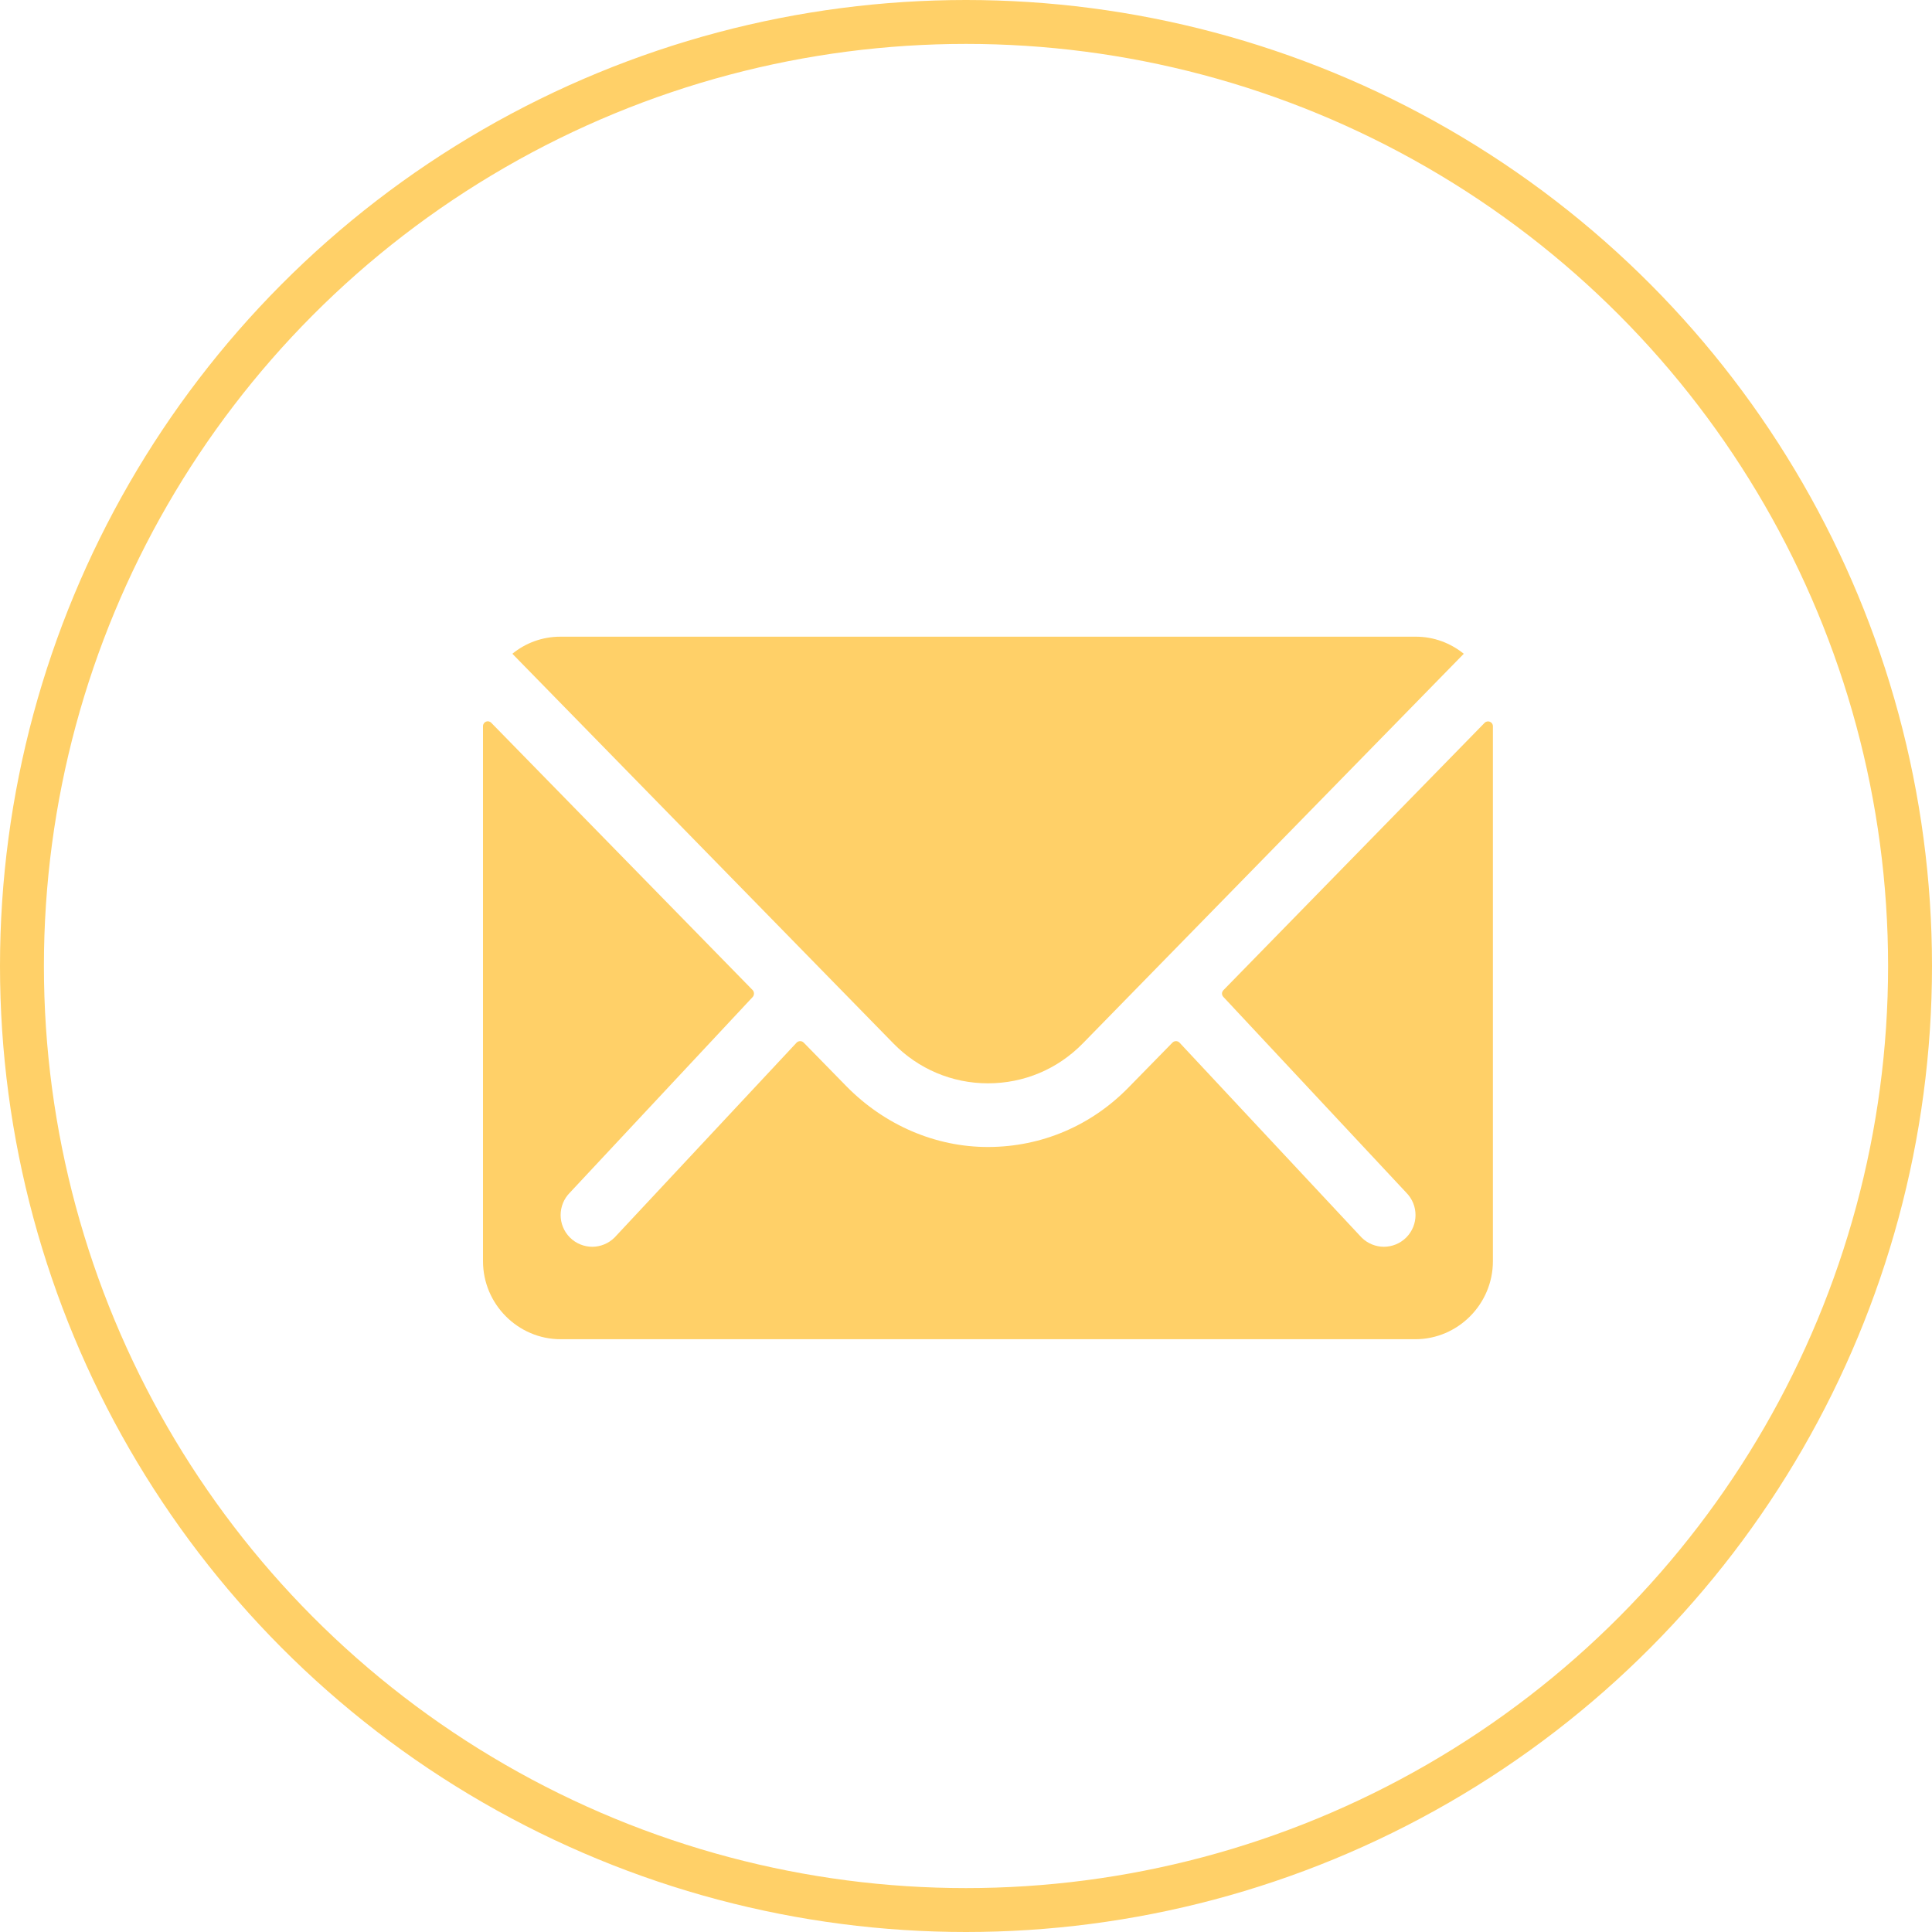 <svg width="88" height="88" viewBox="0 0 88 88" fill="none" xmlns="http://www.w3.org/2000/svg">
<path d="M67.624 32.922L55.726 45.1C55.638 45.189 55.638 45.322 55.726 45.411L64.052 54.322C64.616 54.889 64.616 55.8 64.052 56.367C63.776 56.644 63.4 56.789 63.035 56.789C62.67 56.789 62.294 56.644 62.018 56.367L53.724 47.489C53.636 47.4 53.492 47.4 53.404 47.489L51.38 49.556C49.688 51.278 47.444 52.233 45.033 52.244C42.589 52.256 40.267 51.222 38.553 49.478L36.607 47.489C36.519 47.4 36.375 47.4 36.286 47.489L27.993 56.367C27.717 56.644 27.341 56.789 26.976 56.789C26.611 56.789 26.235 56.644 25.959 56.367C25.395 55.8 25.395 54.889 25.959 54.322L34.285 45.411C34.362 45.322 34.362 45.189 34.285 45.1L22.376 32.922C22.232 32.778 22 32.878 22 33.078V57.444C22 59.4 23.592 61 25.538 61H64.462C66.408 61 68 59.4 68 57.444V33.078C68 32.878 67.757 32.789 67.624 32.922Z" fill="#FFD068"/>
<path d="M45 49.344C46.637 49.344 48.174 48.7 49.324 47.522L66.673 29.778C66.065 29.289 65.313 29 64.484 29H25.527C24.698 29 23.935 29.289 23.338 29.778L40.688 47.522C41.827 48.689 43.364 49.344 45 49.344Z" fill="#FFD068"/>
<circle cx="44" cy="44" r="43" stroke="#FFD068" stroke-width="2"/>
</svg>
